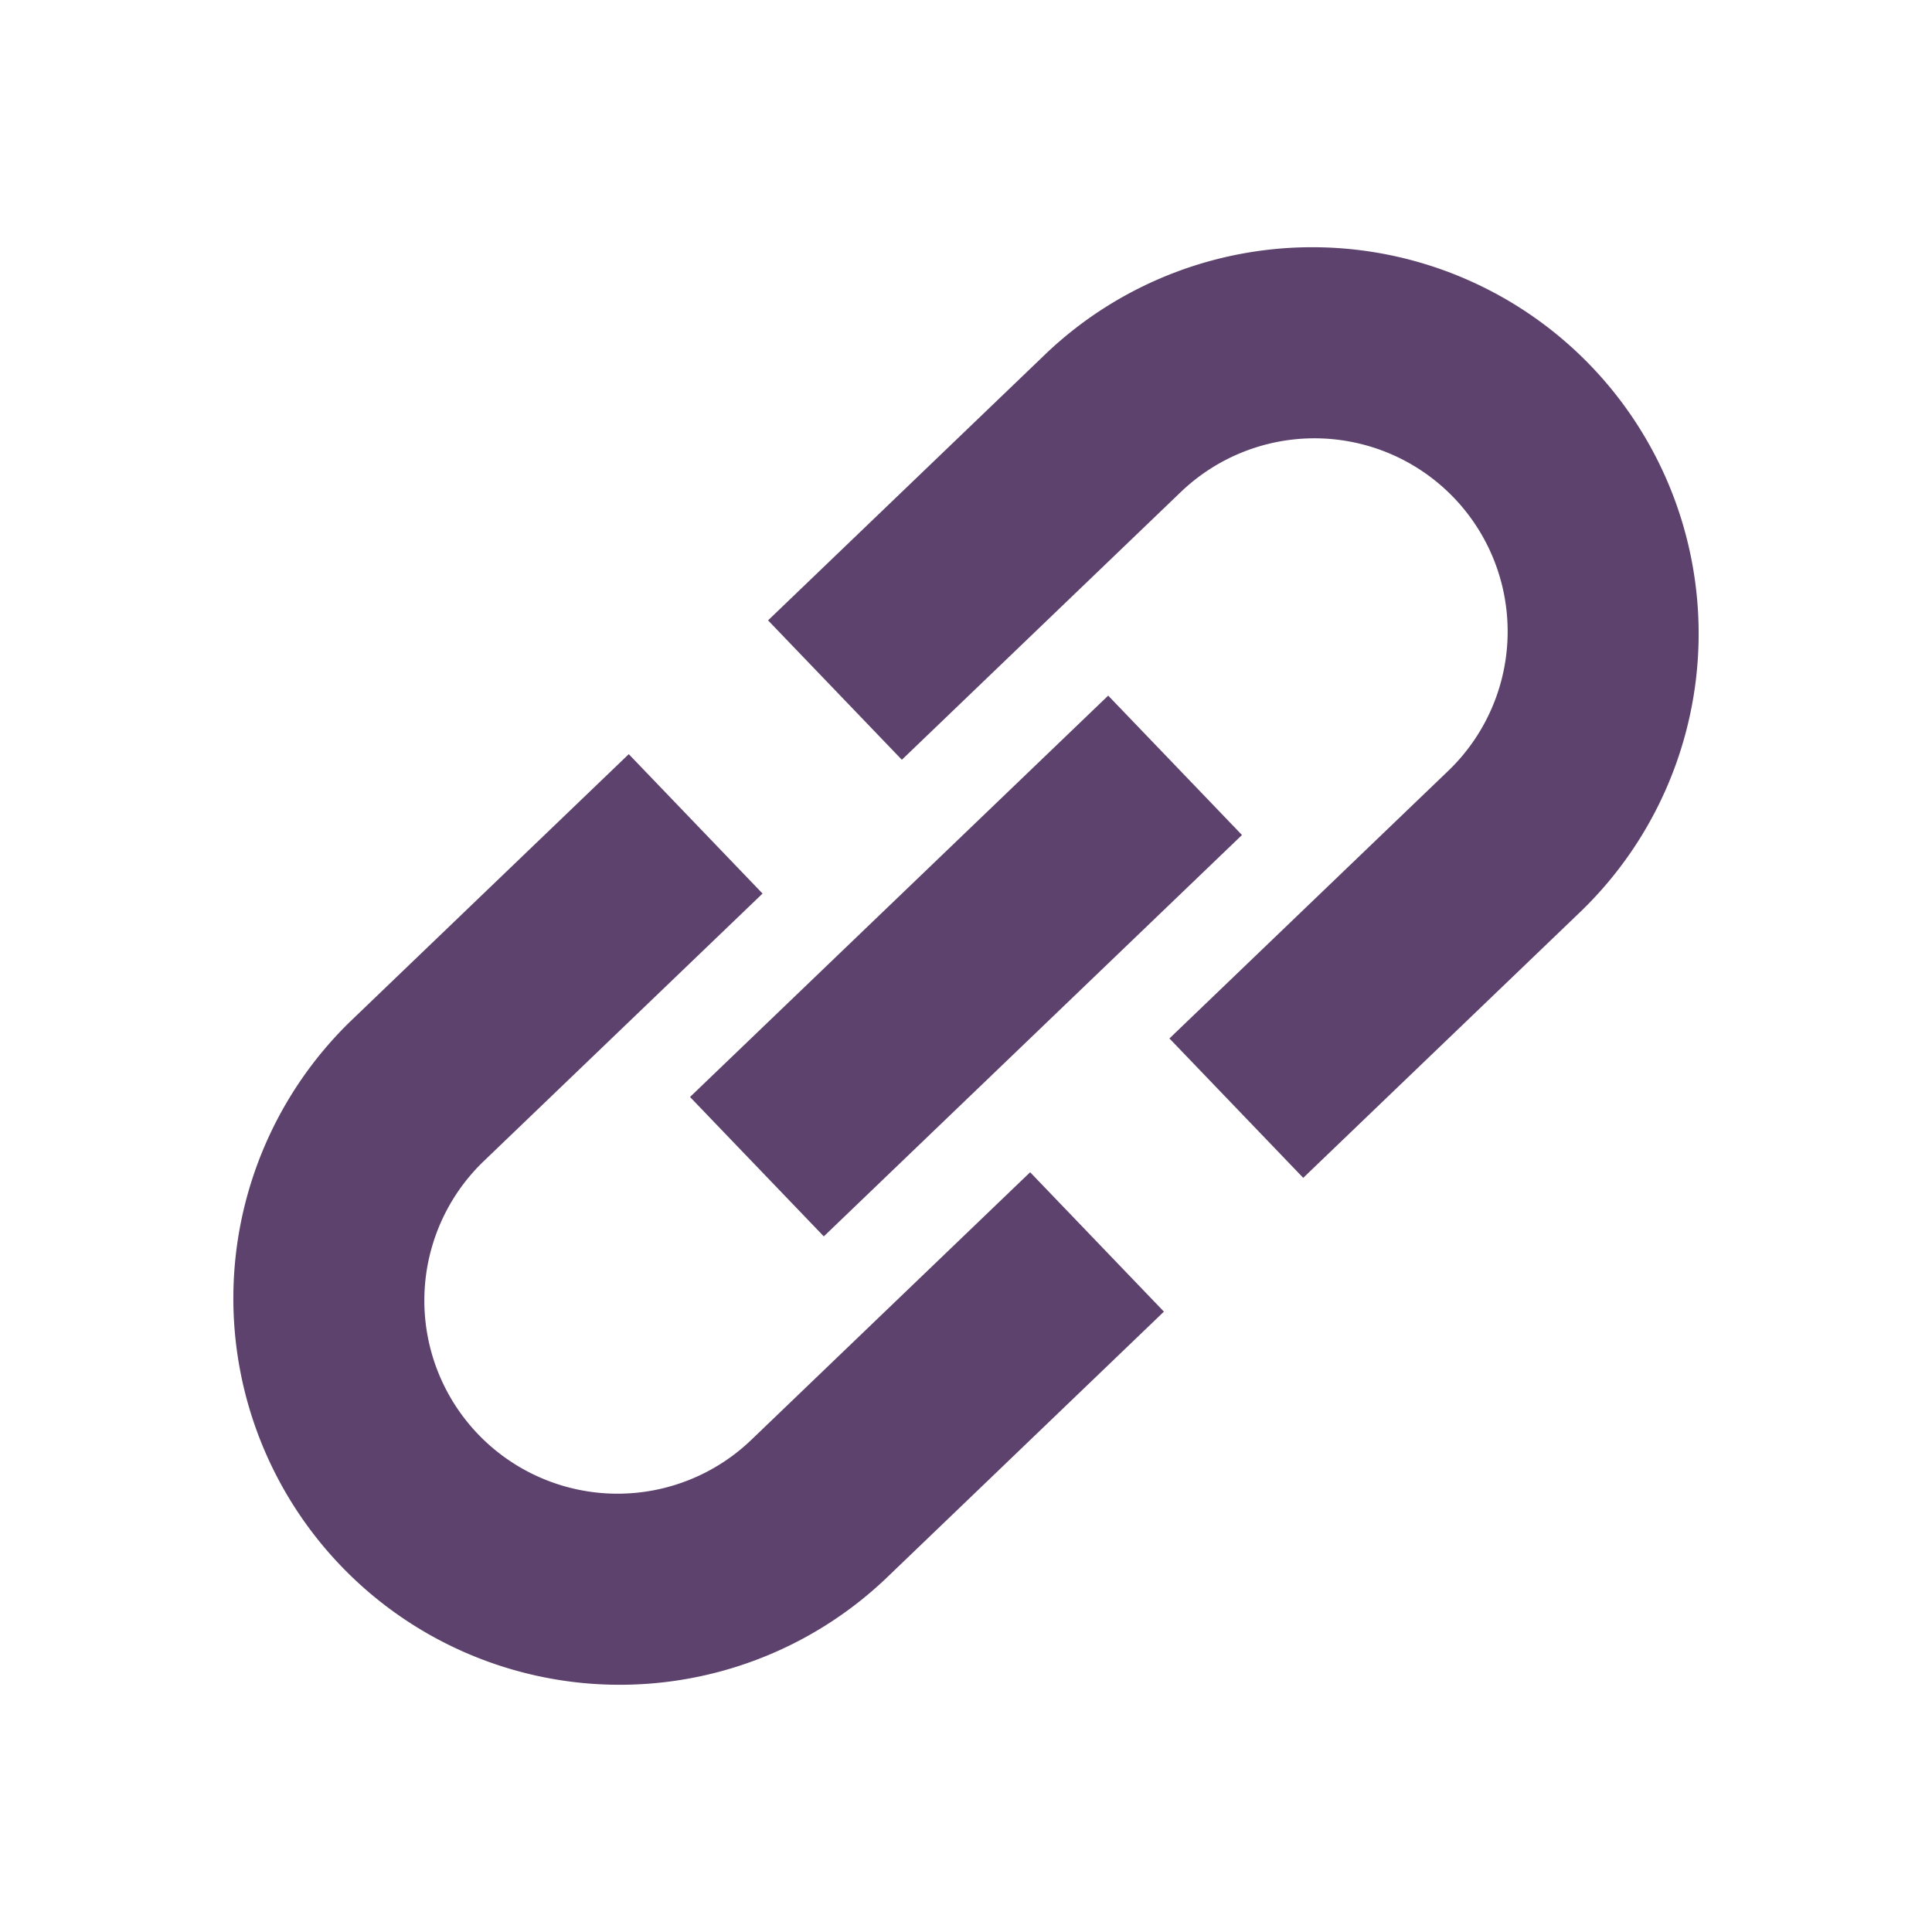<svg width="20" height="20" fill="none" xmlns="http://www.w3.org/2000/svg"><path fill-rule="evenodd" clip-rule="evenodd" d="M15.05 5.152a2 2 0 0 0-2.828-.057l-2.886 2.77-1.385-1.443 2.886-2.77a4 4 0 0 1 5.54 5.771l-2.886 2.77-1.385-1.443 2.886-2.77a2 2 0 0 0 .058-2.828zM4.95 14.848a2 2 0 0 0 2.828.057l2.886-2.77 1.385 1.443-2.886 2.77a4 4 0 0 1-5.54-5.771l2.886-2.77L7.894 9.25l-2.886 2.77a2 2 0 0 0-.058 2.828z" fill="#5C426C"/><path fill-rule="evenodd" clip-rule="evenodd" d="m7.143 11.356 4.329-4.155 1.385 1.443-4.329 4.155-1.385-1.443z" fill="#5C426C"/></svg>